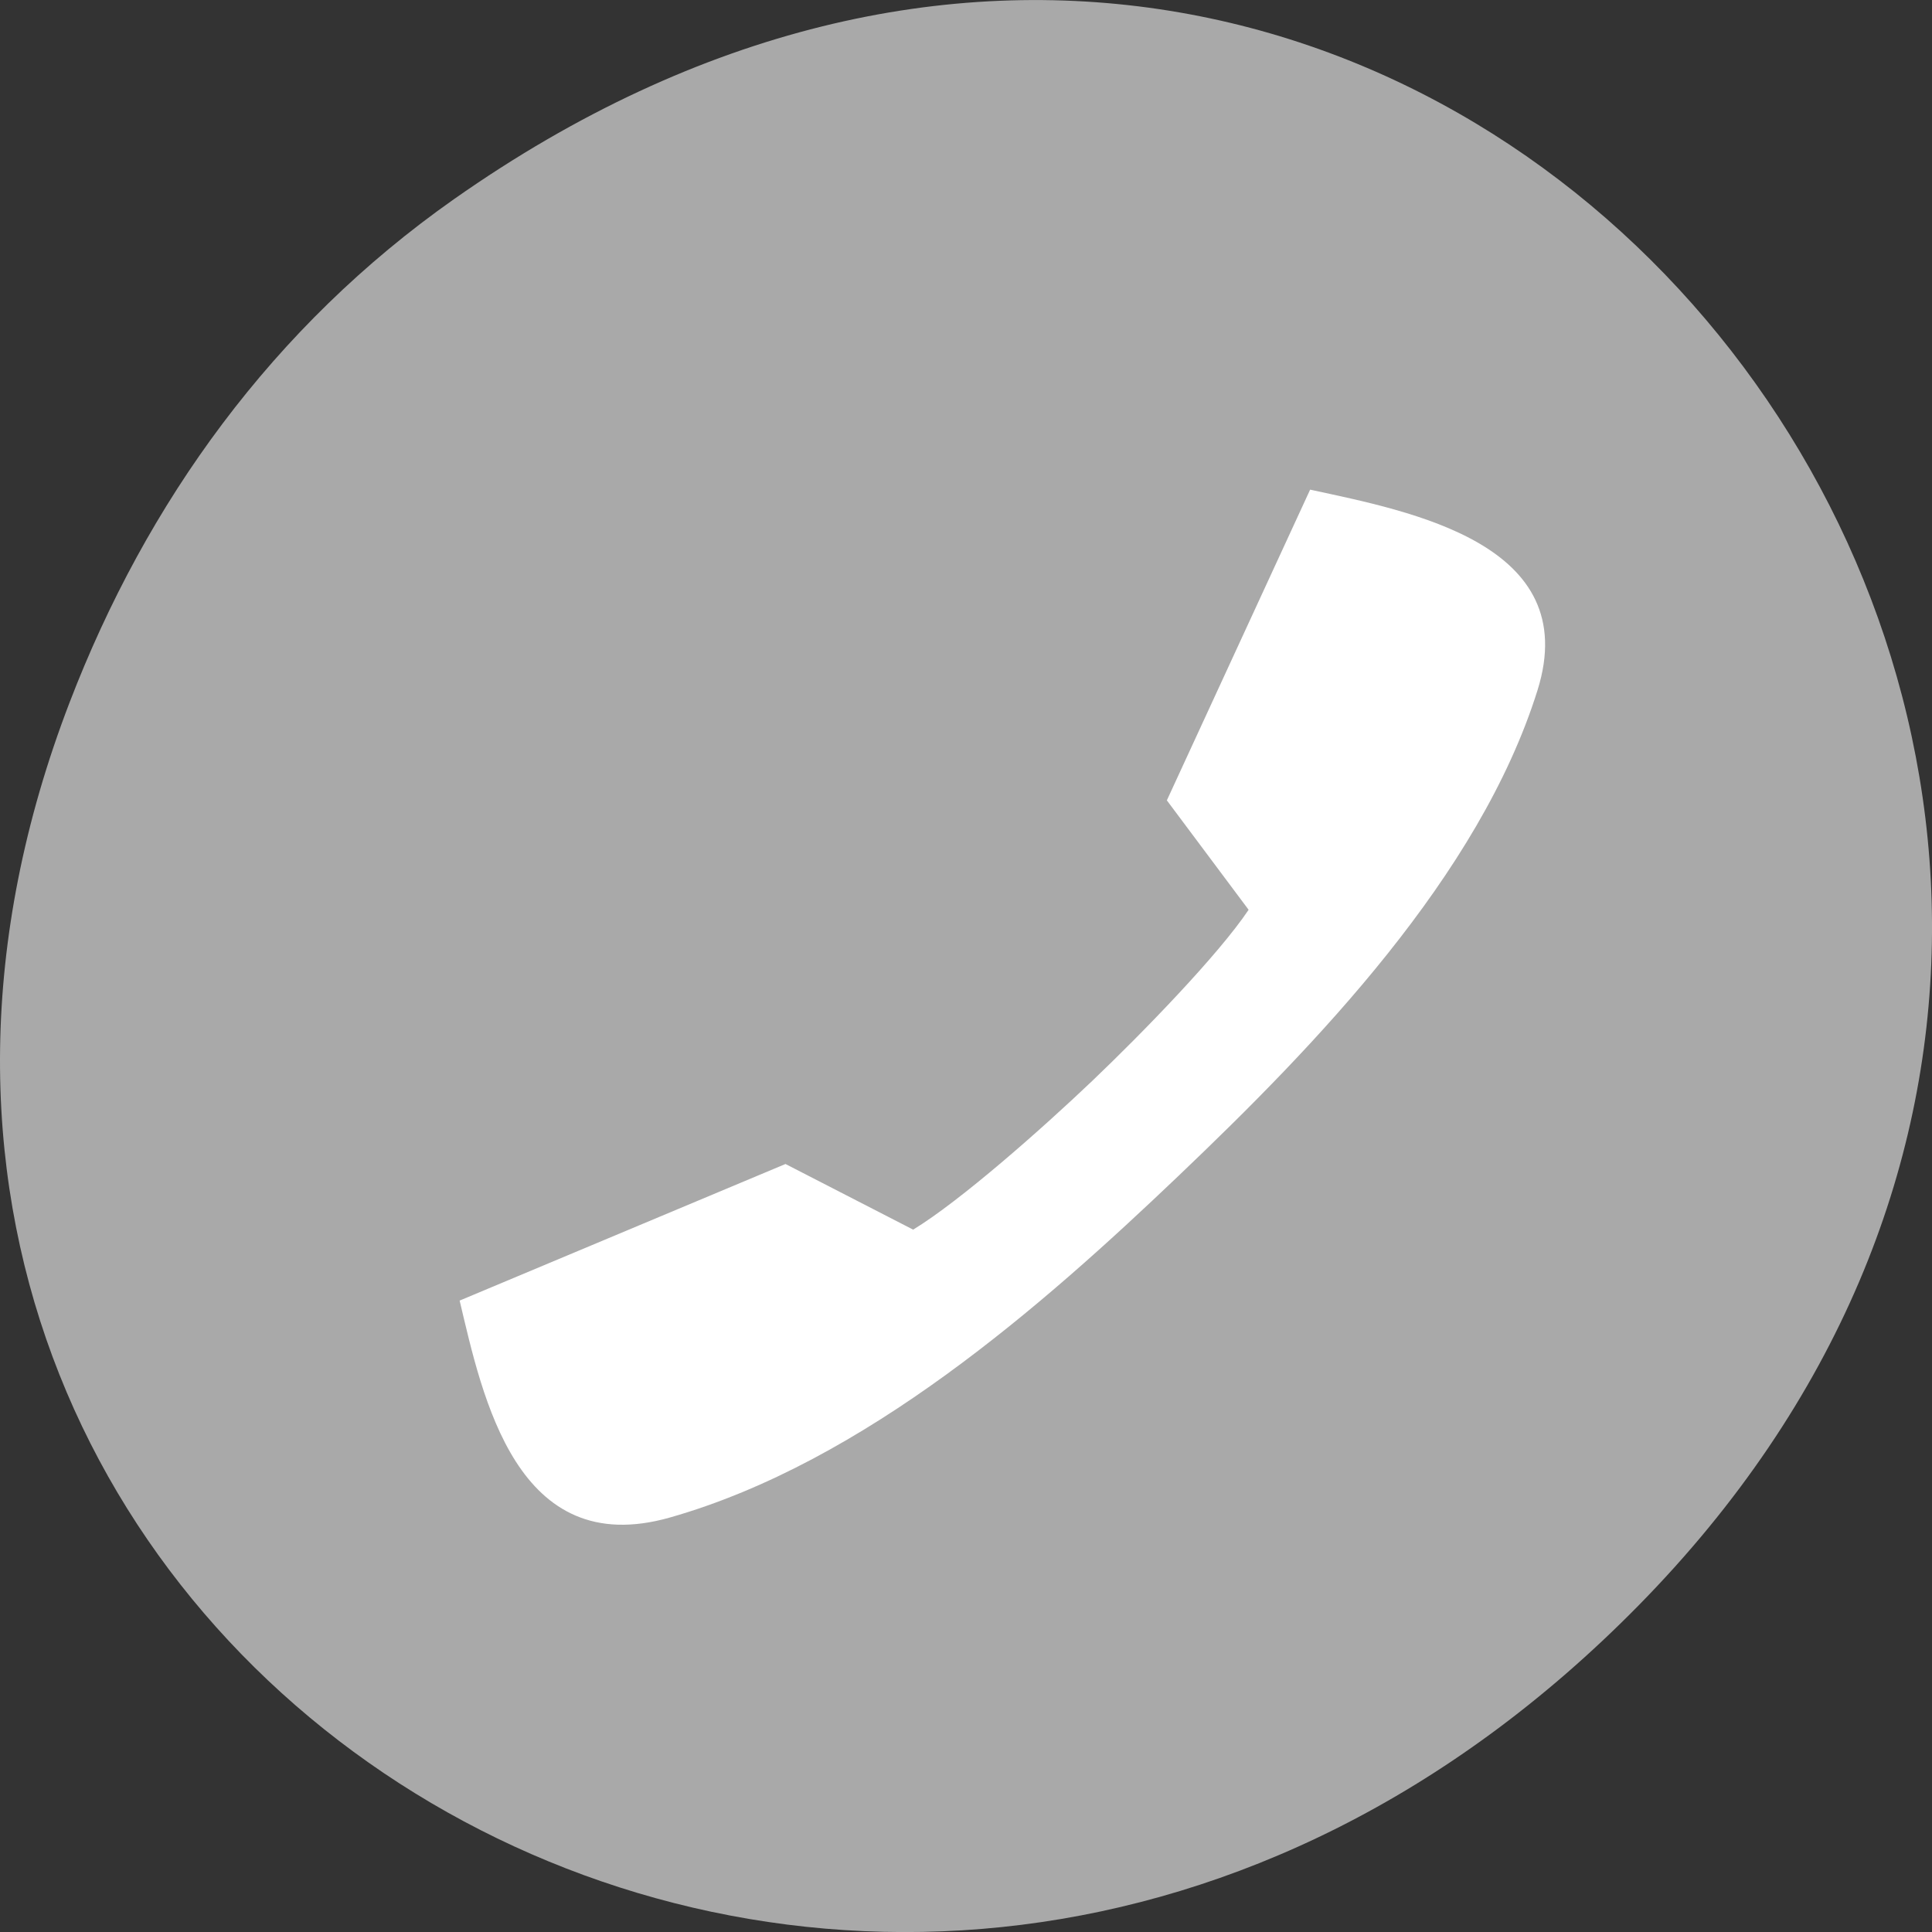 <svg xmlns="http://www.w3.org/2000/svg" viewBox="0 0 256 256"><rect x="0" y="0" width="256" height="256" fill="#333333" stroke="none"/><defs><clipPath><rect x="6" y="6" width="84" height="80" rx="6" style="fill:#fff"/></clipPath><clipPath><rect x="6" y="6" width="84" height="80" rx="6" style="fill:#fff"/></clipPath><clipPath><path d="m 171 132 h 54.625 v 24 h -54.625"/></clipPath><clipPath><path d="m 74 56.824 h 129 v 139.69 h -129"/></clipPath><clipPath><path d="m 148 97 h 77.63 v 24 h -77.62"/></clipPath><clipPath><path d="m 27.707 56.824 h 82.29 v 139.69 h -82.29"/></clipPath></defs><g transform="translate(0 -796.36)" style="color:#000"><path d="m 60.17 822.74 c 130.93 -92.05 263.6 77.948 156.91 186.39 -100.51 102.17 -256.68 7.449 -207.86 -119.69 10.185 -26.526 26.914 -49.802 50.948 -66.7 z" style="fill:#a9a9a9"/><path d="m 432.01 369.55 c -1.768 -7.807 -4.398 -21.15 -16.284 -17.605 -15.11 4.508 -28.854 17.214 -39.37 27.726 c -0.01 0.01 -0.021 0.021 -0.032 0.031 -0.01 0.01 -0.021 0.021 -0.031 0.031 c -10.517 10.517 -23.23 24.26 -27.737 39.36 -3.548 11.881 9.802 14.51 17.612 16.278 l 11.09 -25.22 l -5.33 -9.881 c 2.334 -3.657 8.189 -9.97 12.09 -13.874 3.906 -3.902 10.222 -9.755 13.88 -12.09 l 8.884 6.328 l 25.23 -11.09 z" transform="matrix(0 -1.632 -1.712 0 806.26 1566.28)" style="fill:#fff"/></g></svg>